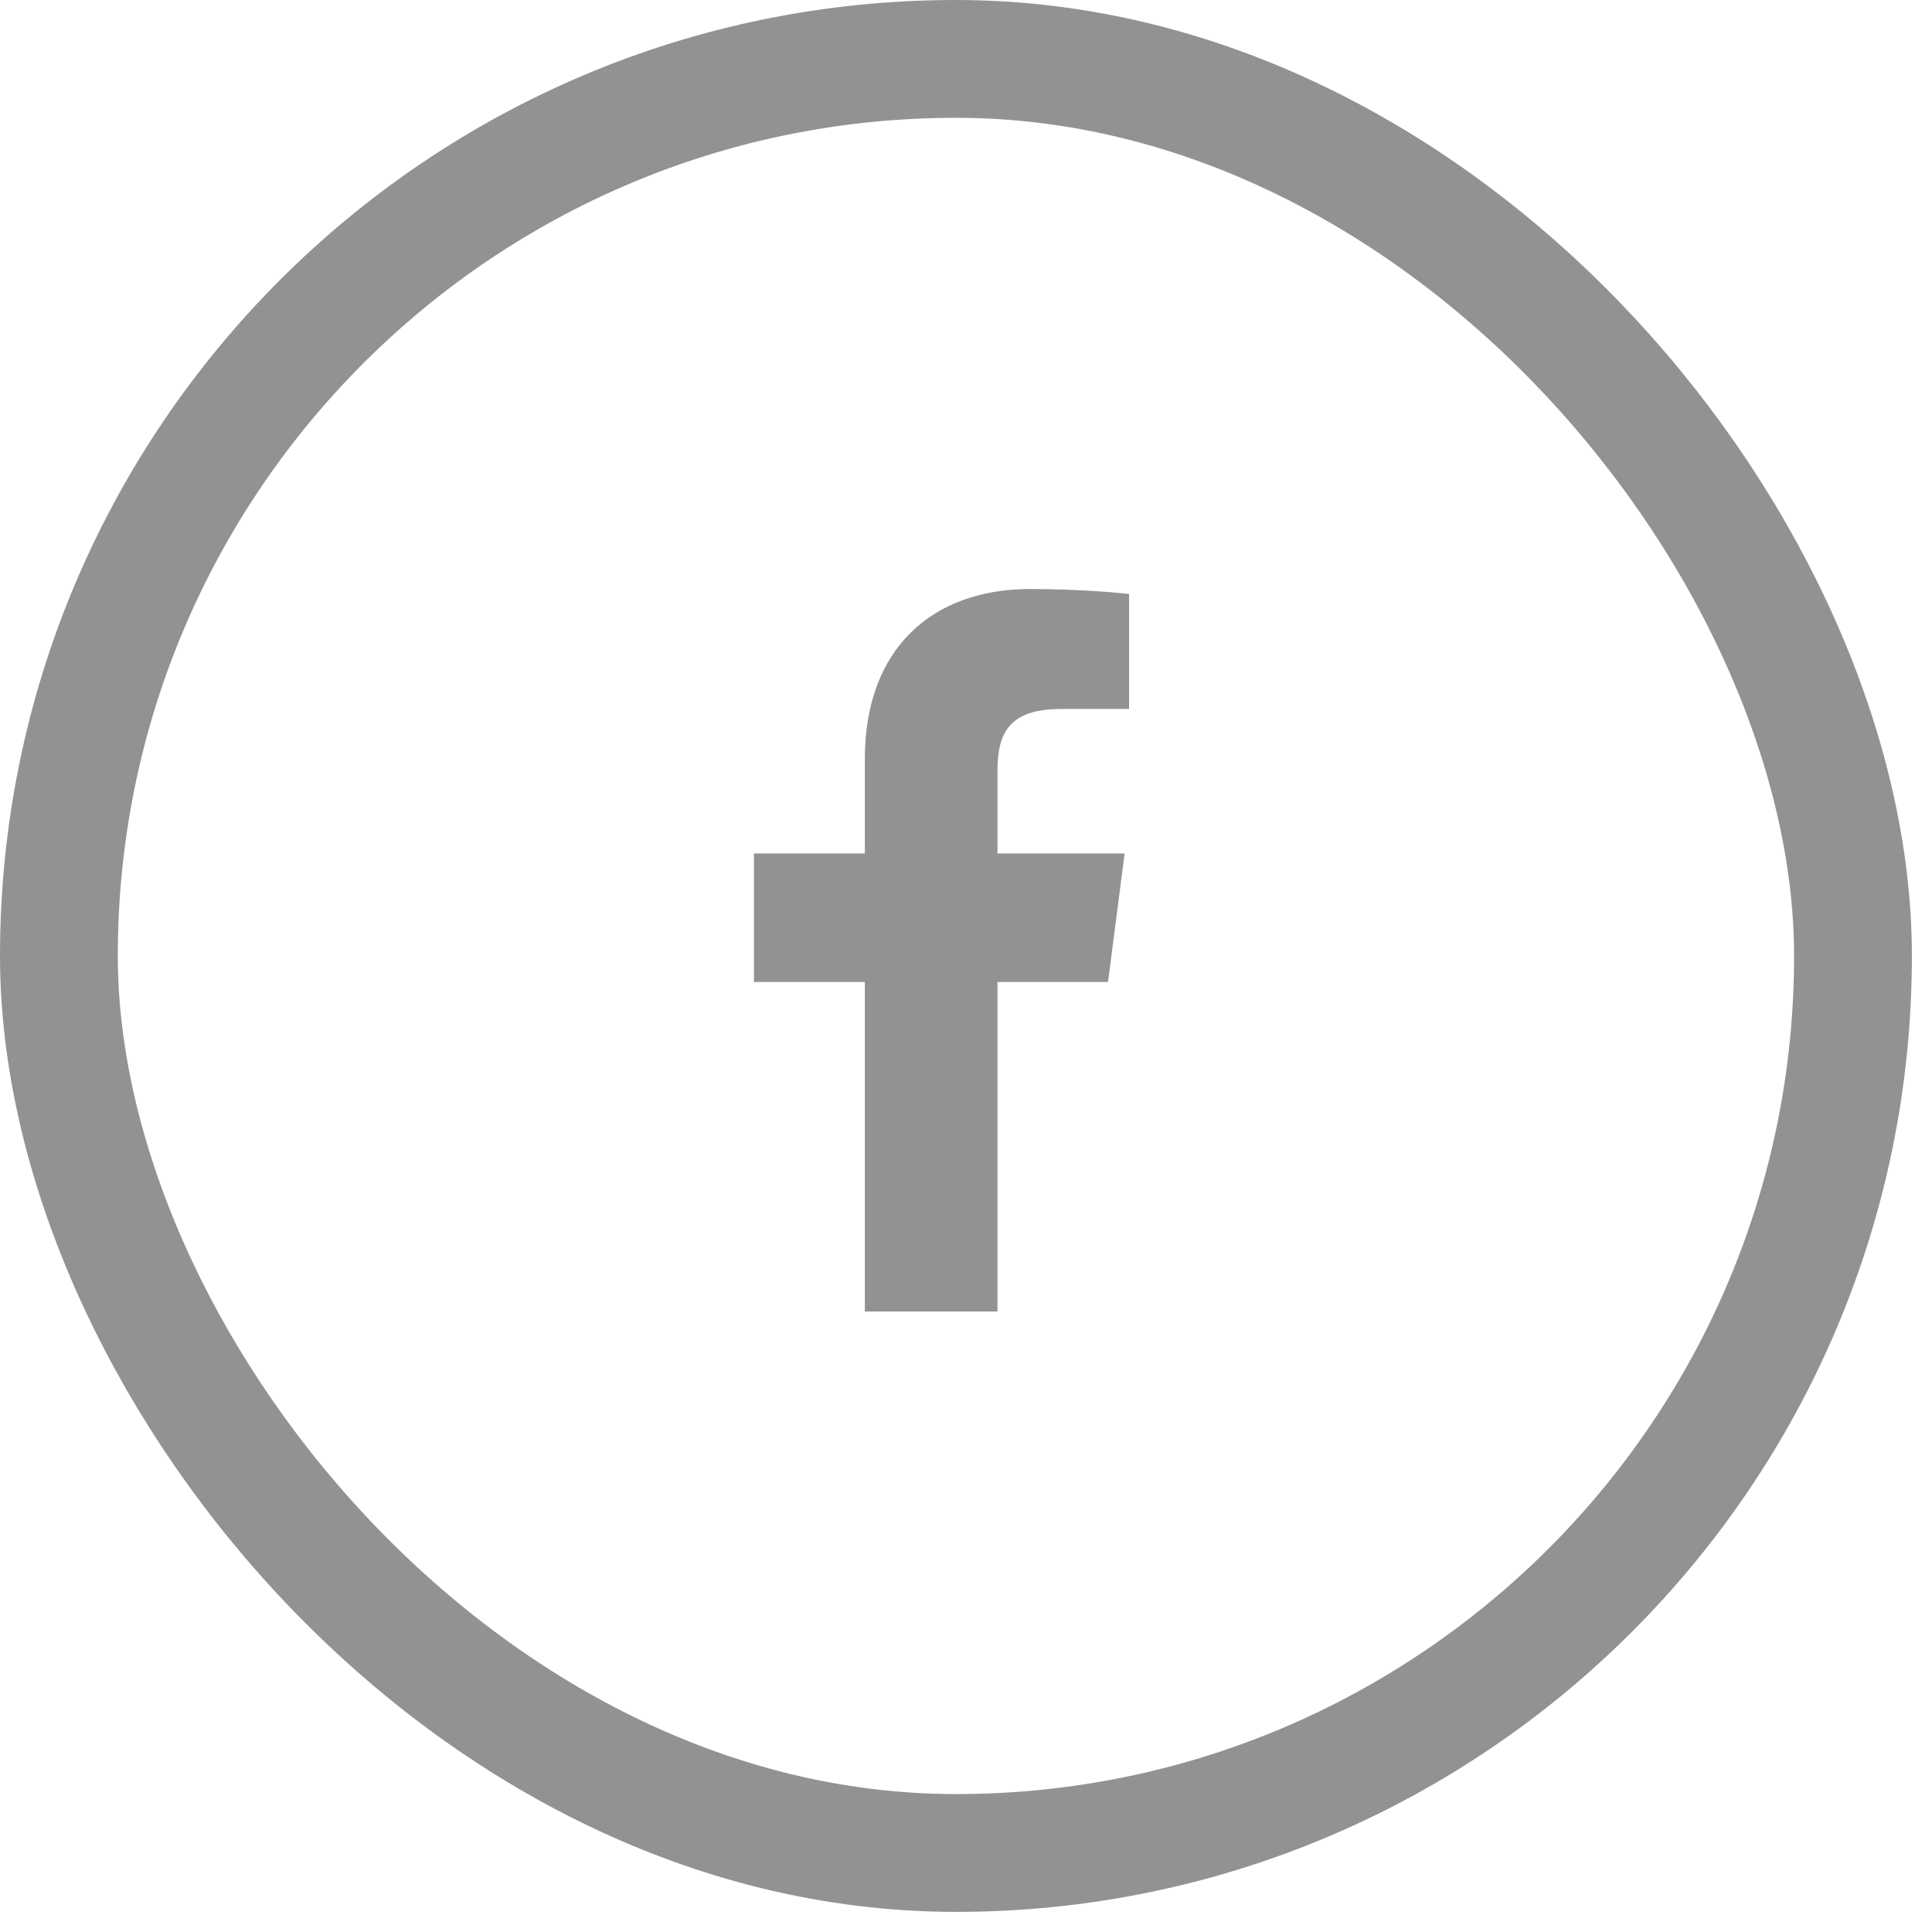 <?xml version="1.0" encoding="UTF-8"?>
<svg width="82px" height="82px" viewBox="0 0 82 82" version="1.1" xmlns="http://www.w3.org/2000/svg" xmlns:xlink="http://www.w3.org/1999/xlink">
    <!-- Generator: Sketch 45.1 (43504) - http://www.bohemiancoding.com/sketch -->
    <title>Group 17</title>
    <desc>Created with Sketch.</desc>
    <defs></defs>
    <g id="Page-1" stroke="none" stroke-width="1" fill="none" fill-rule="evenodd">
        <g id="Development" transform="translate(-1586, -216)">
            <g id="Group-14" transform="translate(1386, 216)">
                <g id="Group-7">
                    <g id="Group-17" transform="translate(200, 0)">
                        <rect id="Rectangle-2" stroke="#929292" stroke-width="5" x="2.5" y="2.5" width="76.146" height="76.146" rx="38.073"></rect>
                        <g id="facebook-app-symbol" transform="translate(32, 25)" fill-rule="nonzero" fill="#929292">
                            <path d="M10.336,30.663 L10.336,16.677 L15.028,16.677 L15.732,11.225 L10.336,11.225 L10.336,7.745 C10.336,6.167 10.772,5.091 13.038,5.091 L15.922,5.09 L15.922,0.213 C15.423,0.149 13.711,0 11.718,0 C7.556,0 4.707,2.54 4.707,7.205 L4.707,11.225 L0,11.225 L0,16.677 L4.707,16.677 L4.707,30.663 L10.336,30.663 Z" id="f_1_"></path>
                        </g>
                    </g>
                </g>
            </g>
        </g>
    </g>
</svg>
